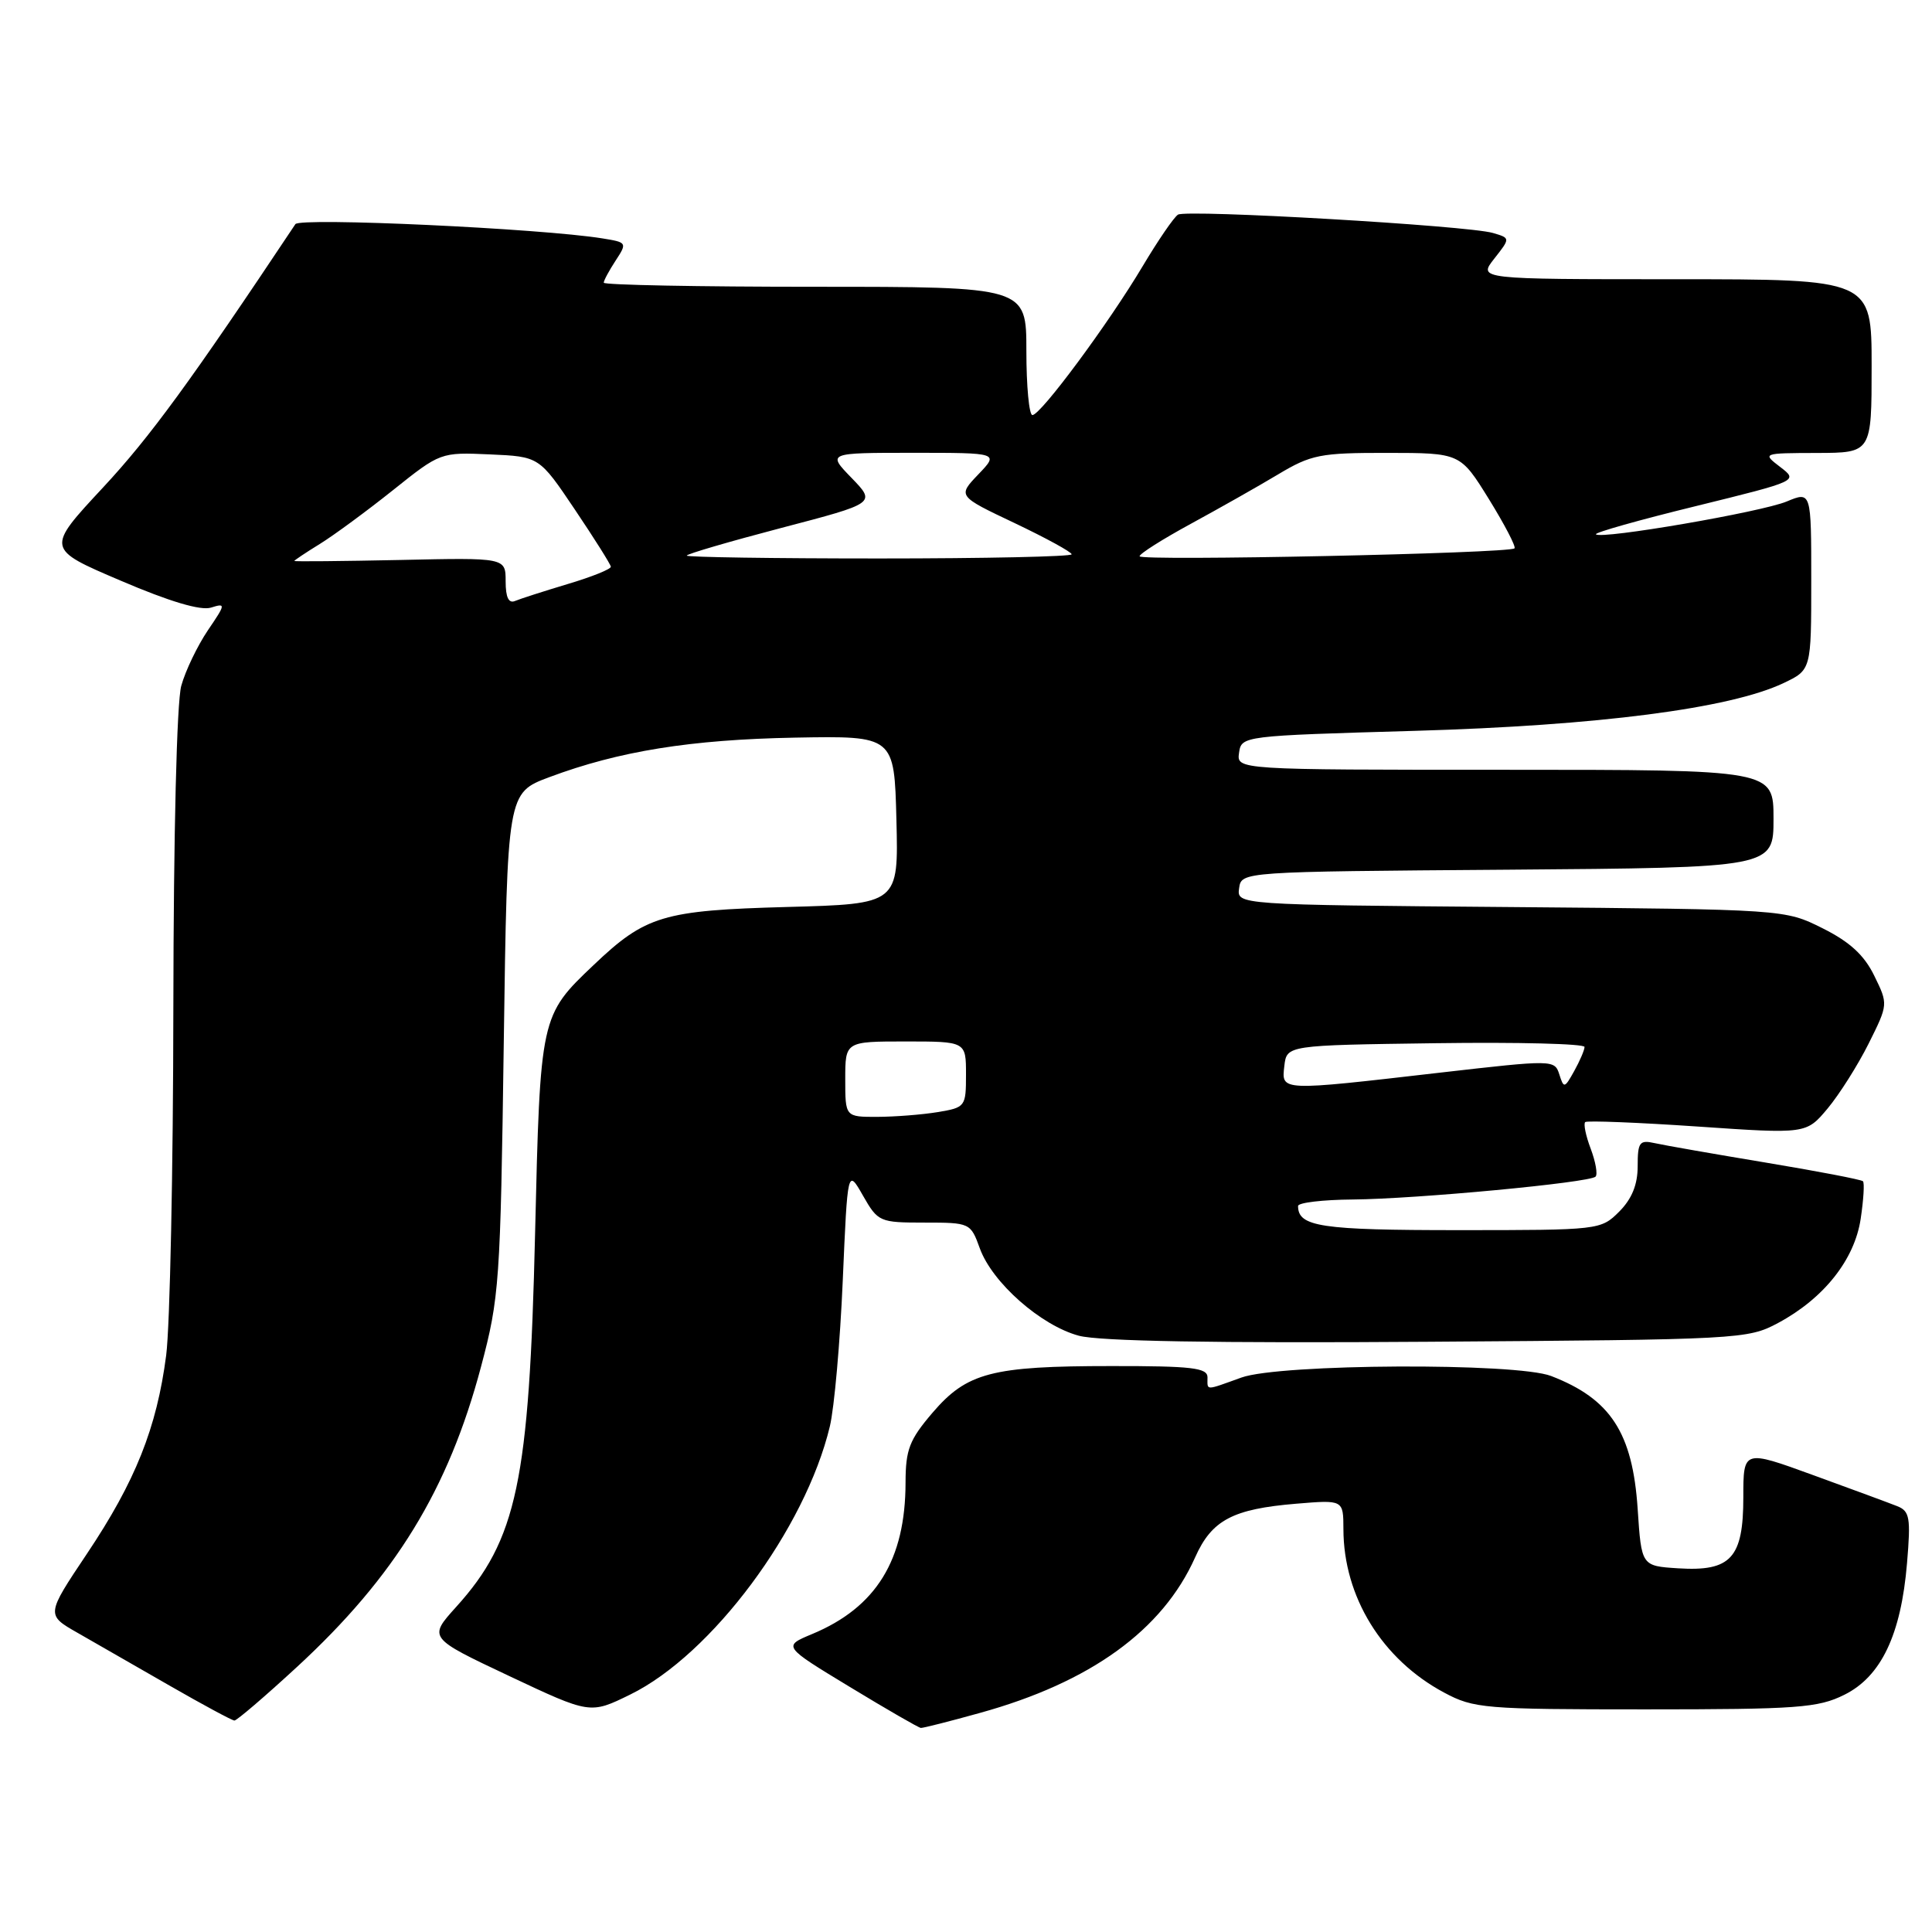 <?xml version="1.0" encoding="UTF-8" standalone="no"?>
<!DOCTYPE svg PUBLIC "-//W3C//DTD SVG 1.1//EN" "http://www.w3.org/Graphics/SVG/1.1/DTD/svg11.dtd" >
<svg xmlns="http://www.w3.org/2000/svg" xmlns:xlink="http://www.w3.org/1999/xlink" version="1.1" viewBox="0 0 256 256">
 <g >
 <path fill="currentColor"
d=" M 129.85 226.97 C 144.49 222.92 154.06 216.00 158.36 206.36 C 160.56 201.42 163.33 199.95 171.75 199.25 C 178.00 198.73 178.00 198.73 178.01 202.61 C 178.02 211.58 183.14 219.89 191.36 224.28 C 195.28 226.38 196.68 226.50 218.00 226.50 C 238.21 226.50 240.90 226.30 244.38 224.57 C 249.26 222.15 251.90 216.61 252.69 207.13 C 253.20 201.08 253.05 200.23 251.38 199.57 C 250.35 199.16 245.34 197.31 240.25 195.46 C 231.00 192.09 231.00 192.09 231.00 198.39 C 231.00 206.46 229.35 208.25 222.36 207.81 C 217.50 207.50 217.50 207.50 217.00 199.95 C 216.33 189.85 213.42 185.37 205.54 182.33 C 200.93 180.54 169.58 180.70 164.50 182.53 C 159.60 184.29 160.00 184.30 160.00 182.50 C 160.00 181.24 157.92 181.00 147.25 181.01 C 131.40 181.01 128.12 181.87 123.55 187.21 C 120.50 190.78 120.00 192.07 119.99 196.43 C 119.98 206.69 116.11 212.98 107.61 216.52 C 103.72 218.14 103.72 218.14 112.61 223.53 C 117.50 226.50 121.73 228.94 122.02 228.96 C 122.31 228.98 125.83 228.09 129.85 226.97 Z  M 39.34 220.89 C 52.36 208.89 59.41 197.39 63.74 181.09 C 66.17 171.96 66.31 169.92 66.75 138.28 C 67.22 105.06 67.22 105.06 72.78 102.98 C 82.01 99.53 91.49 98.00 105.34 97.74 C 118.50 97.50 118.50 97.50 118.78 108.64 C 119.06 119.78 119.06 119.78 104.28 120.18 C 87.86 120.63 85.55 121.32 78.67 127.86 C 71.60 134.57 71.58 134.66 70.90 163.50 C 70.13 196.29 68.50 204.02 60.44 212.93 C 56.75 217.02 56.75 217.02 67.47 222.08 C 78.20 227.14 78.20 227.14 83.50 224.54 C 94.31 219.25 106.71 202.59 109.96 189.00 C 110.55 186.53 111.32 177.83 111.67 169.68 C 112.31 154.85 112.31 154.85 114.35 158.43 C 116.34 161.91 116.55 162.00 122.50 162.00 C 128.53 162.00 128.61 162.04 129.83 165.41 C 131.47 169.95 137.91 175.63 142.95 176.99 C 145.68 177.72 160.91 177.99 189.26 177.79 C 230.53 177.51 231.59 177.45 235.59 175.31 C 241.66 172.06 245.74 166.92 246.55 161.50 C 246.93 158.97 247.07 156.73 246.85 156.52 C 246.63 156.30 240.84 155.19 233.98 154.05 C 227.12 152.91 220.49 151.75 219.25 151.47 C 217.24 151.02 217.00 151.35 217.00 154.53 C 217.00 156.98 216.23 158.86 214.55 160.55 C 212.11 162.98 211.92 163.00 193.25 163.00 C 175.01 163.00 172.00 162.55 172.00 159.80 C 172.00 159.36 175.26 158.97 179.25 158.94 C 187.64 158.87 210.63 156.71 211.42 155.91 C 211.72 155.61 211.43 153.95 210.78 152.22 C 210.12 150.49 209.80 148.90 210.05 148.68 C 210.30 148.47 216.99 148.73 224.92 149.27 C 239.34 150.26 239.34 150.26 242.17 146.88 C 243.72 145.02 246.17 141.15 247.60 138.29 C 250.20 133.07 250.20 133.07 248.35 129.29 C 247.02 126.56 245.11 124.80 241.50 123.00 C 236.50 120.50 236.50 120.50 200.19 120.19 C 163.88 119.89 163.88 119.89 164.19 117.69 C 164.50 115.50 164.50 115.50 199.75 115.24 C 235.00 114.97 235.00 114.97 235.00 108.49 C 235.00 102.00 235.00 102.00 199.43 102.00 C 163.86 102.00 163.86 102.00 164.18 99.75 C 164.50 97.51 164.64 97.50 187.50 96.84 C 211.75 96.14 229.23 93.88 236.31 90.52 C 240.00 88.77 240.00 88.77 240.00 76.94 C 240.00 65.10 240.00 65.10 236.75 66.45 C 233.40 67.85 212.16 71.50 211.47 70.80 C 211.25 70.58 217.20 68.90 224.68 67.07 C 238.29 63.72 238.29 63.72 235.89 61.88 C 233.50 60.05 233.51 60.04 240.75 60.02 C 248.00 60.00 248.00 60.00 248.00 48.50 C 248.00 37.00 248.00 37.00 221.93 37.00 C 195.85 37.00 195.85 37.00 198.00 34.27 C 200.14 31.55 200.14 31.55 197.82 30.87 C 194.49 29.89 157.25 27.73 156.09 28.44 C 155.55 28.78 153.45 31.85 151.41 35.27 C 146.88 42.88 137.90 55.00 136.80 55.00 C 136.36 55.00 136.00 51.17 136.00 46.50 C 136.00 38.00 136.00 38.00 108.00 38.00 C 92.60 38.00 80.00 37.76 80.00 37.46 C 80.00 37.17 80.71 35.85 81.58 34.52 C 83.12 32.17 83.08 32.11 79.83 31.59 C 71.66 30.27 39.74 28.79 39.14 29.70 C 25.25 50.55 19.86 57.93 13.64 64.61 C 6.09 72.72 6.09 72.72 15.99 76.94 C 22.48 79.72 26.60 80.94 27.96 80.51 C 29.94 79.89 29.91 80.04 27.53 83.54 C 26.16 85.58 24.57 88.87 24.02 90.87 C 23.42 93.01 23.00 110.46 22.97 133.50 C 22.95 154.95 22.52 175.69 22.02 179.58 C 20.77 189.21 17.94 196.29 11.52 205.88 C 6.10 213.98 6.10 213.98 10.30 216.37 C 12.61 217.69 18.10 220.84 22.50 223.37 C 26.90 225.90 30.75 227.97 31.06 227.98 C 31.37 227.99 35.10 224.80 39.34 220.89 Z  M 112.00 143.00 C 112.00 138.00 112.00 138.00 120.00 138.00 C 128.00 138.00 128.00 138.00 128.00 142.37 C 128.00 146.64 127.92 146.75 124.25 147.36 C 122.19 147.70 118.59 147.98 116.25 147.99 C 112.00 148.00 112.00 148.00 112.00 143.00 Z  M 170.18 141.25 C 170.50 138.50 170.50 138.50 190.25 138.23 C 201.11 138.08 209.98 138.30 209.96 138.73 C 209.95 139.15 209.33 140.59 208.59 141.92 C 207.31 144.22 207.21 144.24 206.62 142.37 C 205.99 140.41 205.84 140.41 190.74 142.14 C 169.51 144.59 169.80 144.60 170.18 141.25 Z  M 67.00 77.03 C 67.00 73.89 67.00 73.89 53.00 74.20 C 45.30 74.36 39.00 74.42 39.00 74.33 C 39.00 74.24 40.52 73.22 42.39 72.07 C 44.25 70.92 48.61 67.71 52.07 64.95 C 58.34 59.94 58.38 59.92 64.91 60.21 C 71.45 60.50 71.45 60.50 76.16 67.50 C 78.75 71.35 80.90 74.76 80.94 75.09 C 80.97 75.41 78.41 76.44 75.25 77.38 C 72.09 78.33 68.94 79.34 68.25 79.63 C 67.40 79.99 67.00 79.16 67.00 77.03 Z  M 91.00 73.62 C 91.00 73.41 96.64 71.76 103.54 69.95 C 116.07 66.67 116.07 66.67 112.84 63.33 C 109.61 60.00 109.61 60.00 120.99 60.00 C 132.37 60.00 132.37 60.00 129.63 62.86 C 126.89 65.73 126.89 65.73 134.44 69.31 C 138.60 71.29 142.00 73.15 142.00 73.45 C 142.00 73.75 130.53 74.00 116.50 74.00 C 102.47 74.00 91.00 73.83 91.00 73.62 Z  M 151.00 73.71 C 151.00 73.37 154.04 71.45 157.75 69.43 C 161.46 67.41 166.67 64.47 169.32 62.88 C 173.74 60.23 174.92 60.00 183.82 60.01 C 193.50 60.02 193.50 60.02 197.29 66.14 C 199.37 69.51 200.90 72.44 200.68 72.66 C 200.01 73.33 151.00 74.36 151.00 73.71 Z "/>
</g>
</svg>